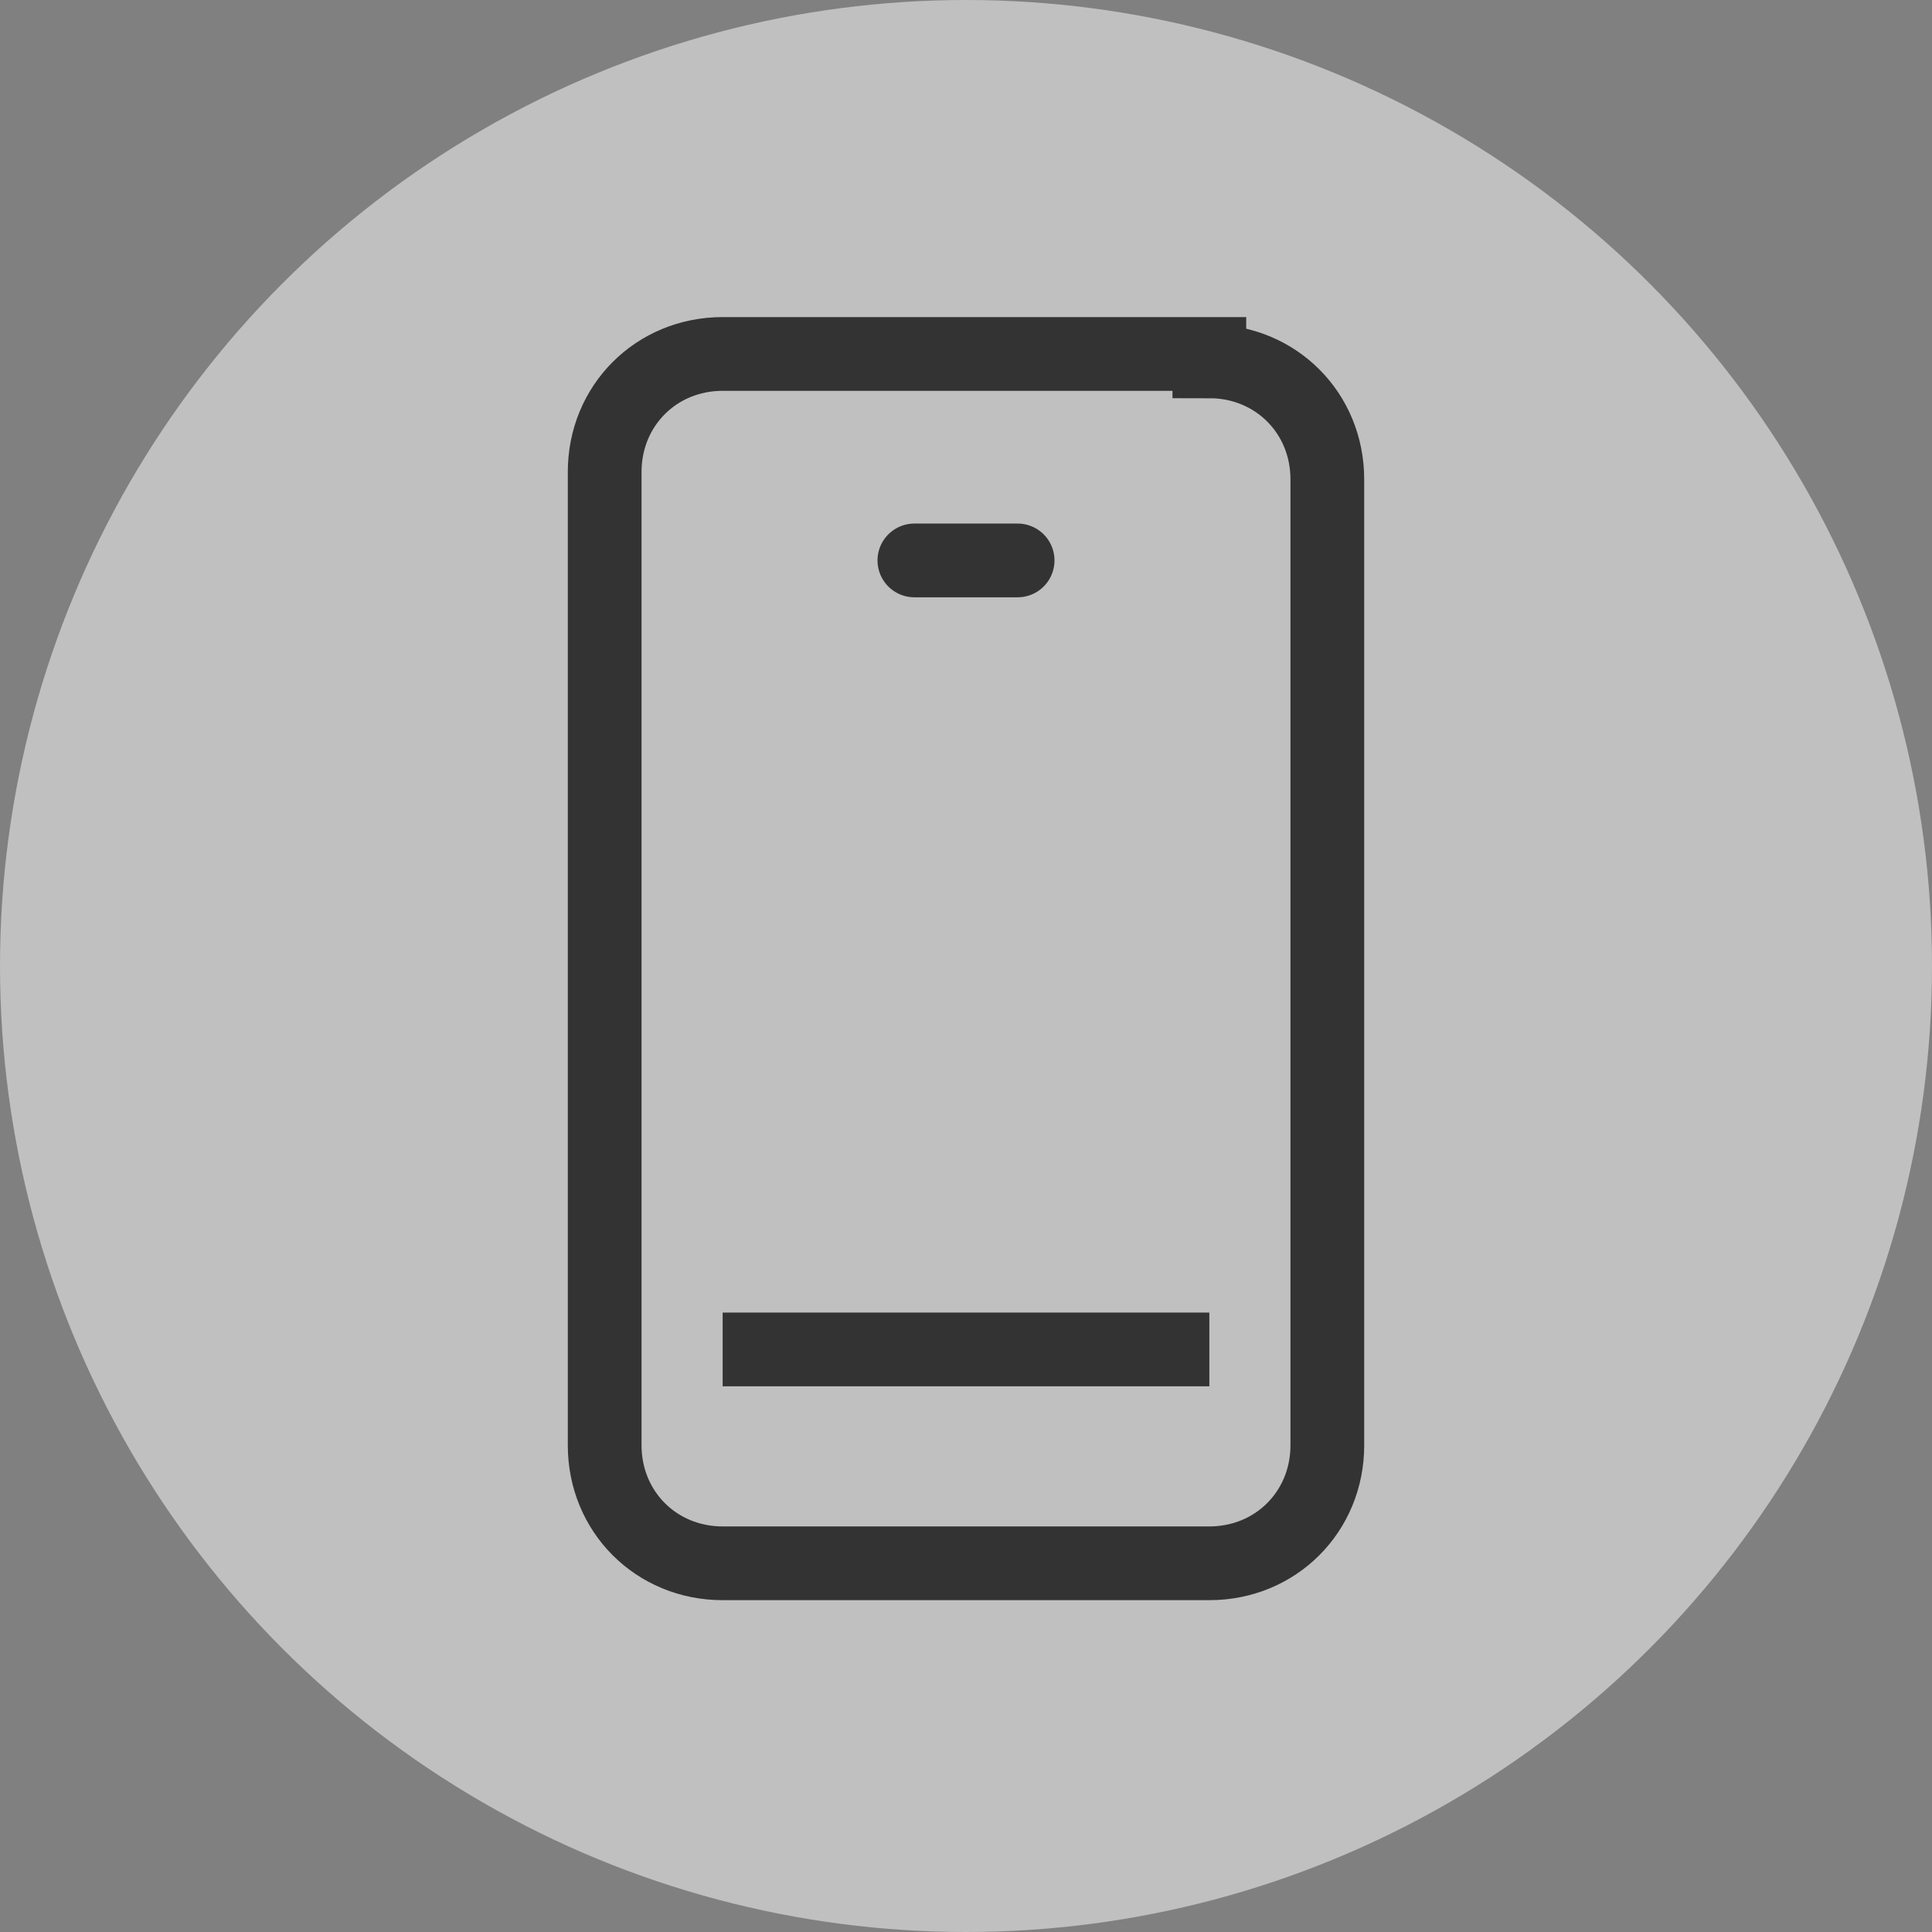 <?xml version="1.0" encoding="UTF-8"?>
<svg id="Ebene_1" data-name="Ebene 1" xmlns="http://www.w3.org/2000/svg" version="1.1" viewBox="0 0 26.2 26.2">
  <rect x="0" y="0" width="26.2" height="26.2" fill="#808080" stroke="none"/>
  <defs>
    <style>
      .cls-1, .cls-2, .cls-3 {
        stroke: #333;
      }

      .cls-1, .cls-3 {
        stroke-linejoin: round;
      }

      .cls-1, .cls-3, .cls-4 {
        fill: #fff;
      }

      .cls-2 {
        fill: none;
        stroke-miterlimit: 10;
      }

      .cls-3 {
        stroke-linecap: round;
      }

      .cls-4 {
        opacity: .5;
        stroke-width: 0px;
      }
    </style>
  </defs>
  <circle class="cls-4" cx="13.1" cy="13.1" r="13.1"/>
  <g>
    <path class="cls-2" d="M16.4,4.8h-6.6c-.9,0-1.6.7-1.6,1.6v13.2c0,.9.7,1.6,1.6,1.6h6.6c.9,0,1.6-.7,1.6-1.6V6.5c0-.9-.7-1.6-1.6-1.6Z"/>
    <line class="cls-1" x1="16.4" y1="18.3" x2="9.8" y2="18.3"/>
    <line class="cls-3" x1="12.4" y1="7.6" x2="13.8" y2="7.6"/>
  </g>
</svg>
